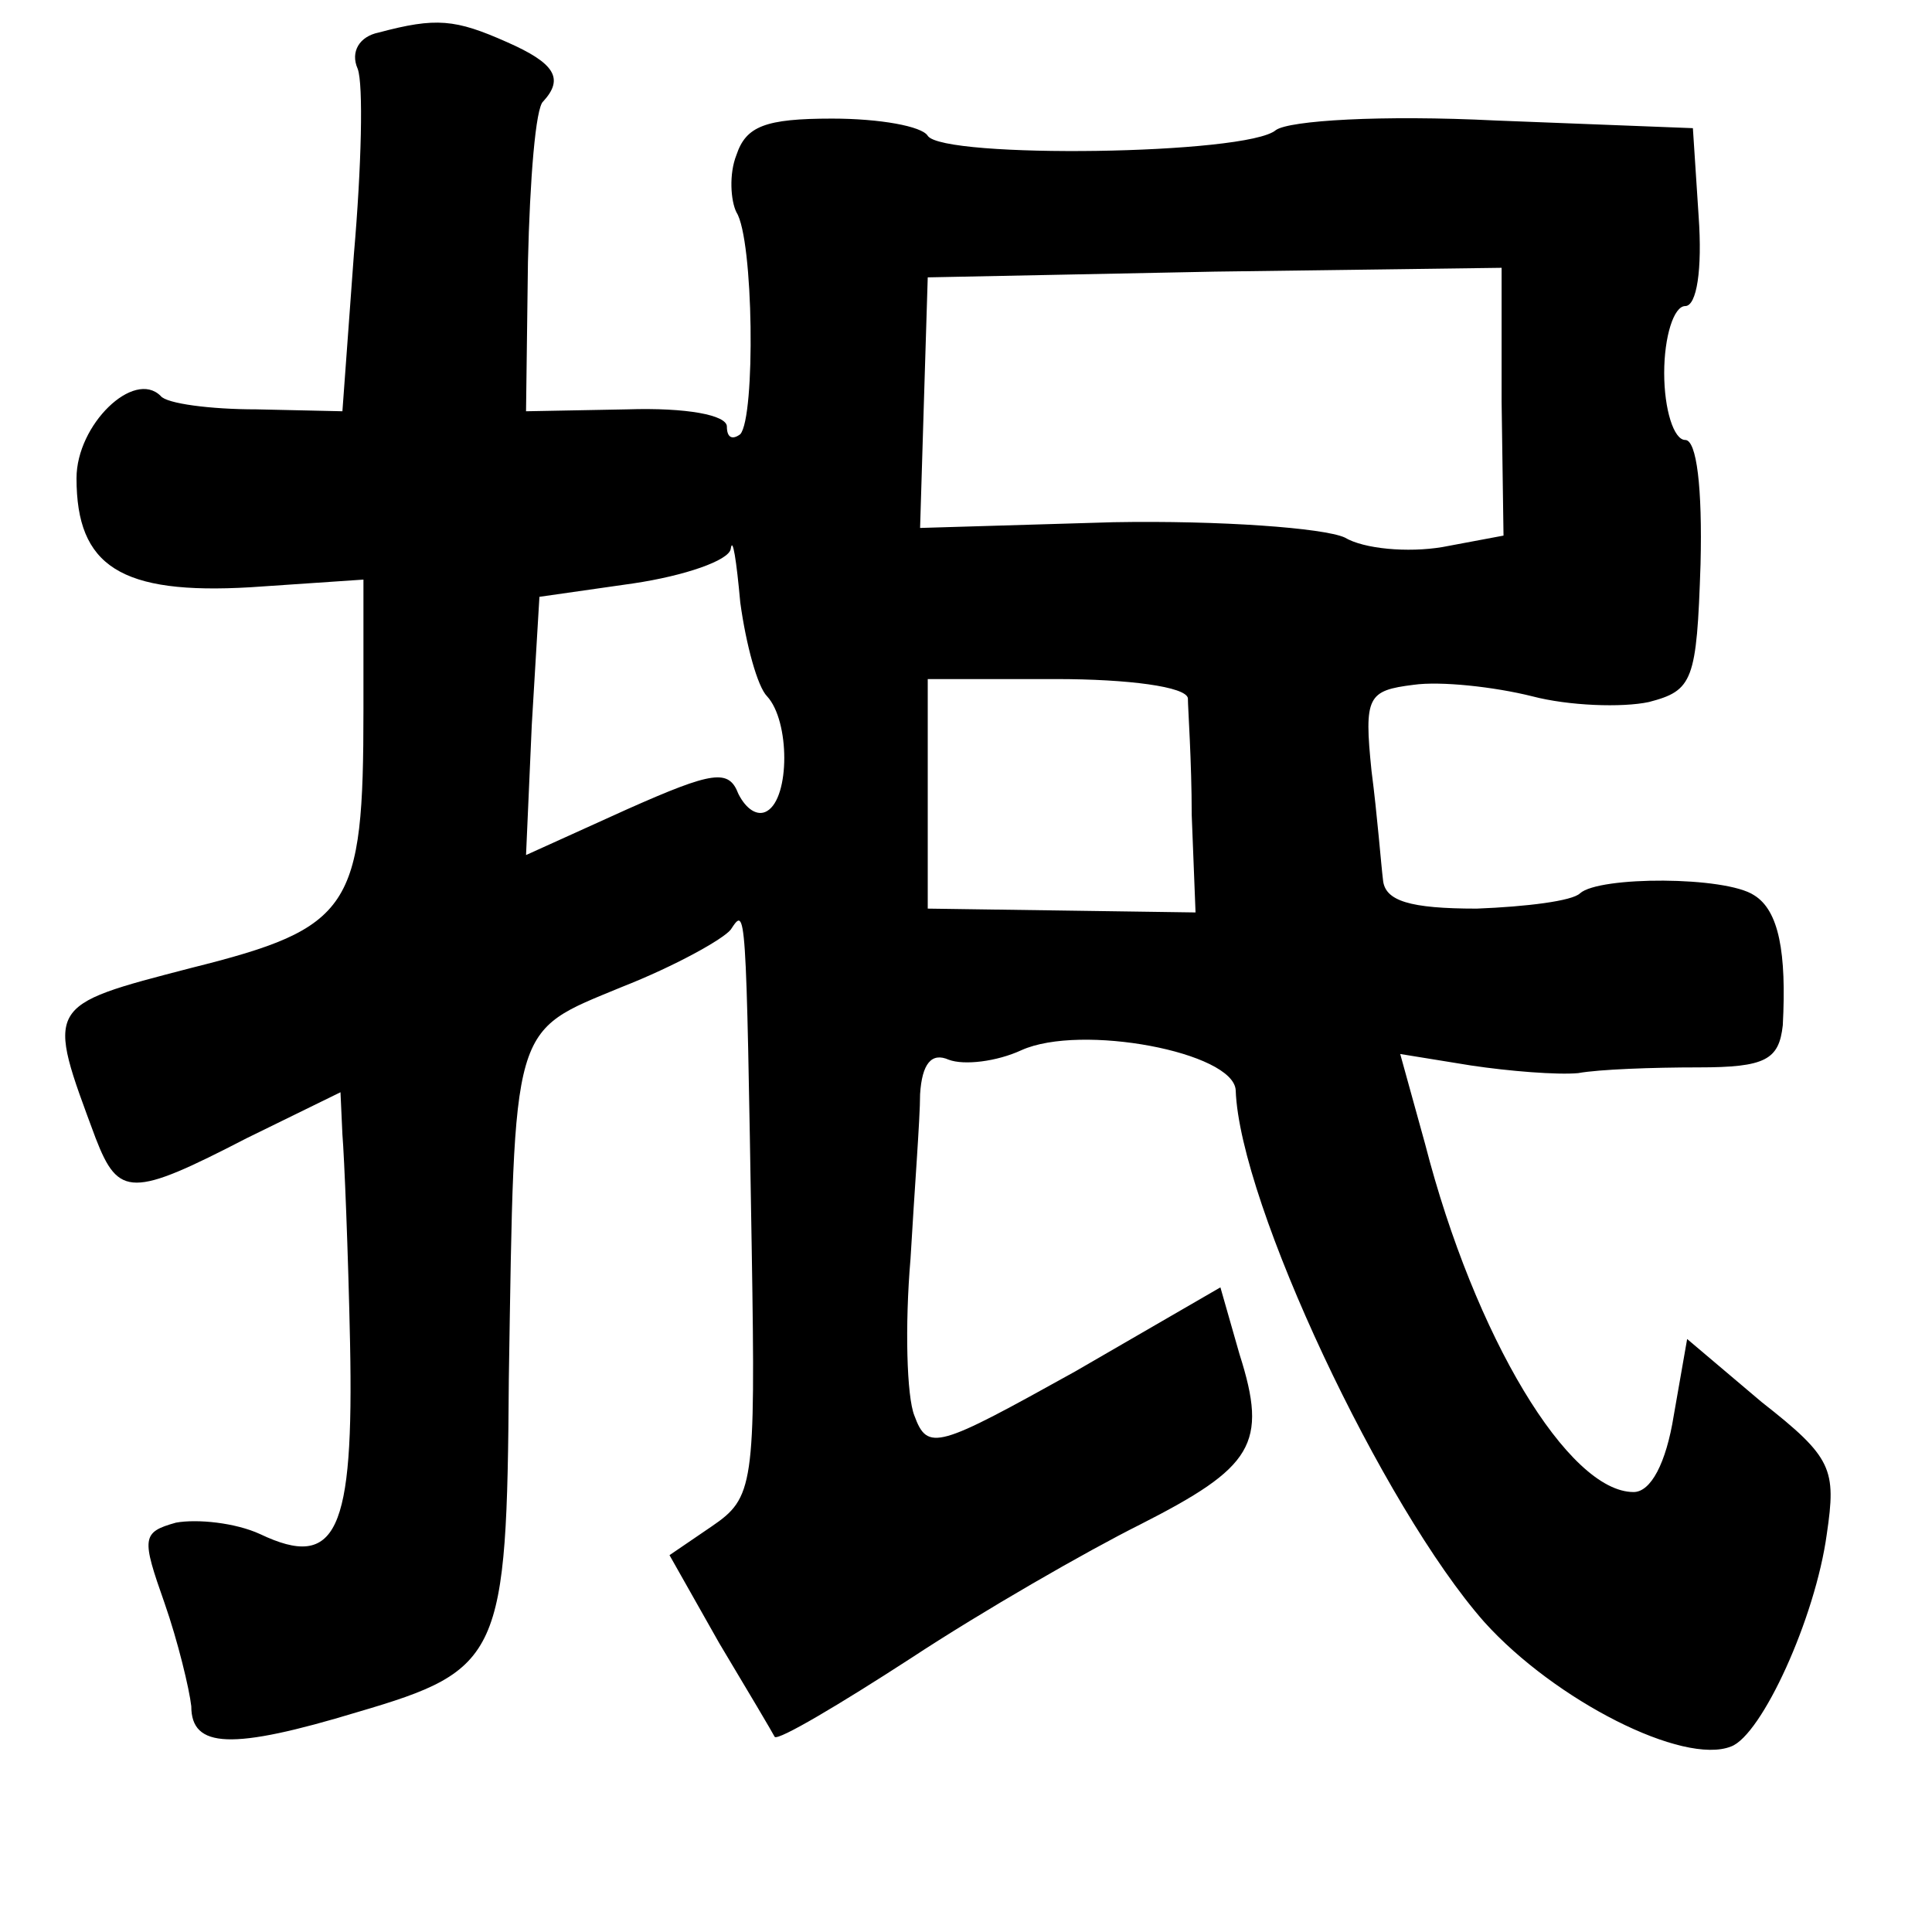 <?xml version="1.0" standalone="no"?>
<!DOCTYPE svg PUBLIC "-//W3C//DTD SVG 20010904//EN"
 "http://www.w3.org/TR/2001/REC-SVG-20010904/DTD/svg10.dtd">
<svg version="1.0" xmlns="http://www.w3.org/2000/svg"
 width="101pt" height="101pt" viewBox="0 0 101 101"
 preserveAspectRatio="xMidYMid meet">
<g transform="translate(0,101) scale(0.1,-0.1)"
fill="#000000" stroke="none">
<path d="M198 993 c-10 -2 -15 -10 -11 -19 3 -8 2 -51 -2 -97 l-6 -82 -45 1
c-24 0 -47 3 -50 7 -14 14 -44 -15 -44 -43 0 -46 23 -61 91 -57 l59 4 0 -68
c0 -104 -6 -114 -90 -135 -77 -20 -76 -19 -50 -89 12 -31 19 -31 79 0 l49 24
1 -22 c1 -12 3 -61 4 -109 2 -99 -7 -119 -47 -100 -13 6 -33 8 -44 6 -18 -5
-18 -8 -6 -42 7 -20 13 -45 14 -54 0 -22 21 -23 87 -3 75 22 78 29 79 174 3
188 1 181 59 205 28 11 53 25 57 30 8 12 8 15 11 -168 2 -123 1 -129 -21 -144
l-22 -15 26 -46 c15 -25 28 -47 29 -49 2 -2 34 17 71 41 38 25 92 56 120 70
59 30 67 42 52 89 l-10 35 -76 -44 c-72 -40 -77 -42 -84 -23 -4 10 -5 47 -2
82 2 35 5 73 5 86 1 16 6 22 15 18 8 -3 25 -1 38 5 31 14 111 -1 112 -21 2
-59 77 -218 130 -278 37 -41 104 -75 129 -65 16 6 44 67 50 111 5 34 3 40 -34
69 l-39 33 -7 -40 c-4 -25 -12 -40 -21 -40 -34 0 -83 81 -109 182 l-13 47 37
-6 c20 -3 45 -5 56 -4 11 2 39 3 63 3 35 0 42 4 44 22 2 38 -2 60 -15 68 -15
10 -81 10 -91 1 -4 -4 -28 -7 -54 -8 -35 0 -48 4 -49 15 -1 8 -3 34 -6 57 -4
39 -2 42 22 45 14 2 42 -1 62 -6 19 -5 47 -6 61 -3 23 6 25 11 27 72 1 40 -2
65 -8 65 -6 0 -11 16 -11 35 0 19 5 35 11 35 6 0 9 19 7 47 l-3 46 -103 4
c-60 3 -108 0 -115 -5 -15 -13 -174 -15 -182 -3 -3 5 -25 9 -50 9 -35 0 -45
-4 -50 -19 -4 -10 -3 -24 0 -30 9 -14 10 -107 2 -116 -4 -3 -7 -2 -7 4 0 6
-21 10 -52 9 l-53 -1 1 78 c1 43 4 81 8 84 11 12 6 20 -19 31 -27 12 -37 13
-67 5z m587 -193 l1 -70 -32 -6 c-18 -3 -41 -1 -51 5 -11 5 -65 9 -121 8
l-101 -3 2 66 2 65 150 3 150 2 0 -70z m-384 -154 c12 -13 12 -53 0 -60 -5 -3
-11 1 -15 9 -5 13 -13 12 -58 -8 l-53 -24 3 68 4 67 49 7 c27 4 50 12 51 18 1
7 3 -6 5 -28 3 -22 9 -44 14 -49z m220 -1 c0 -5 2 -33 2 -61 l2 -51 -70 1 -70
1 0 60 0 60 67 0 c38 0 68 -4 69 -10z"/>
</g>
</svg>
